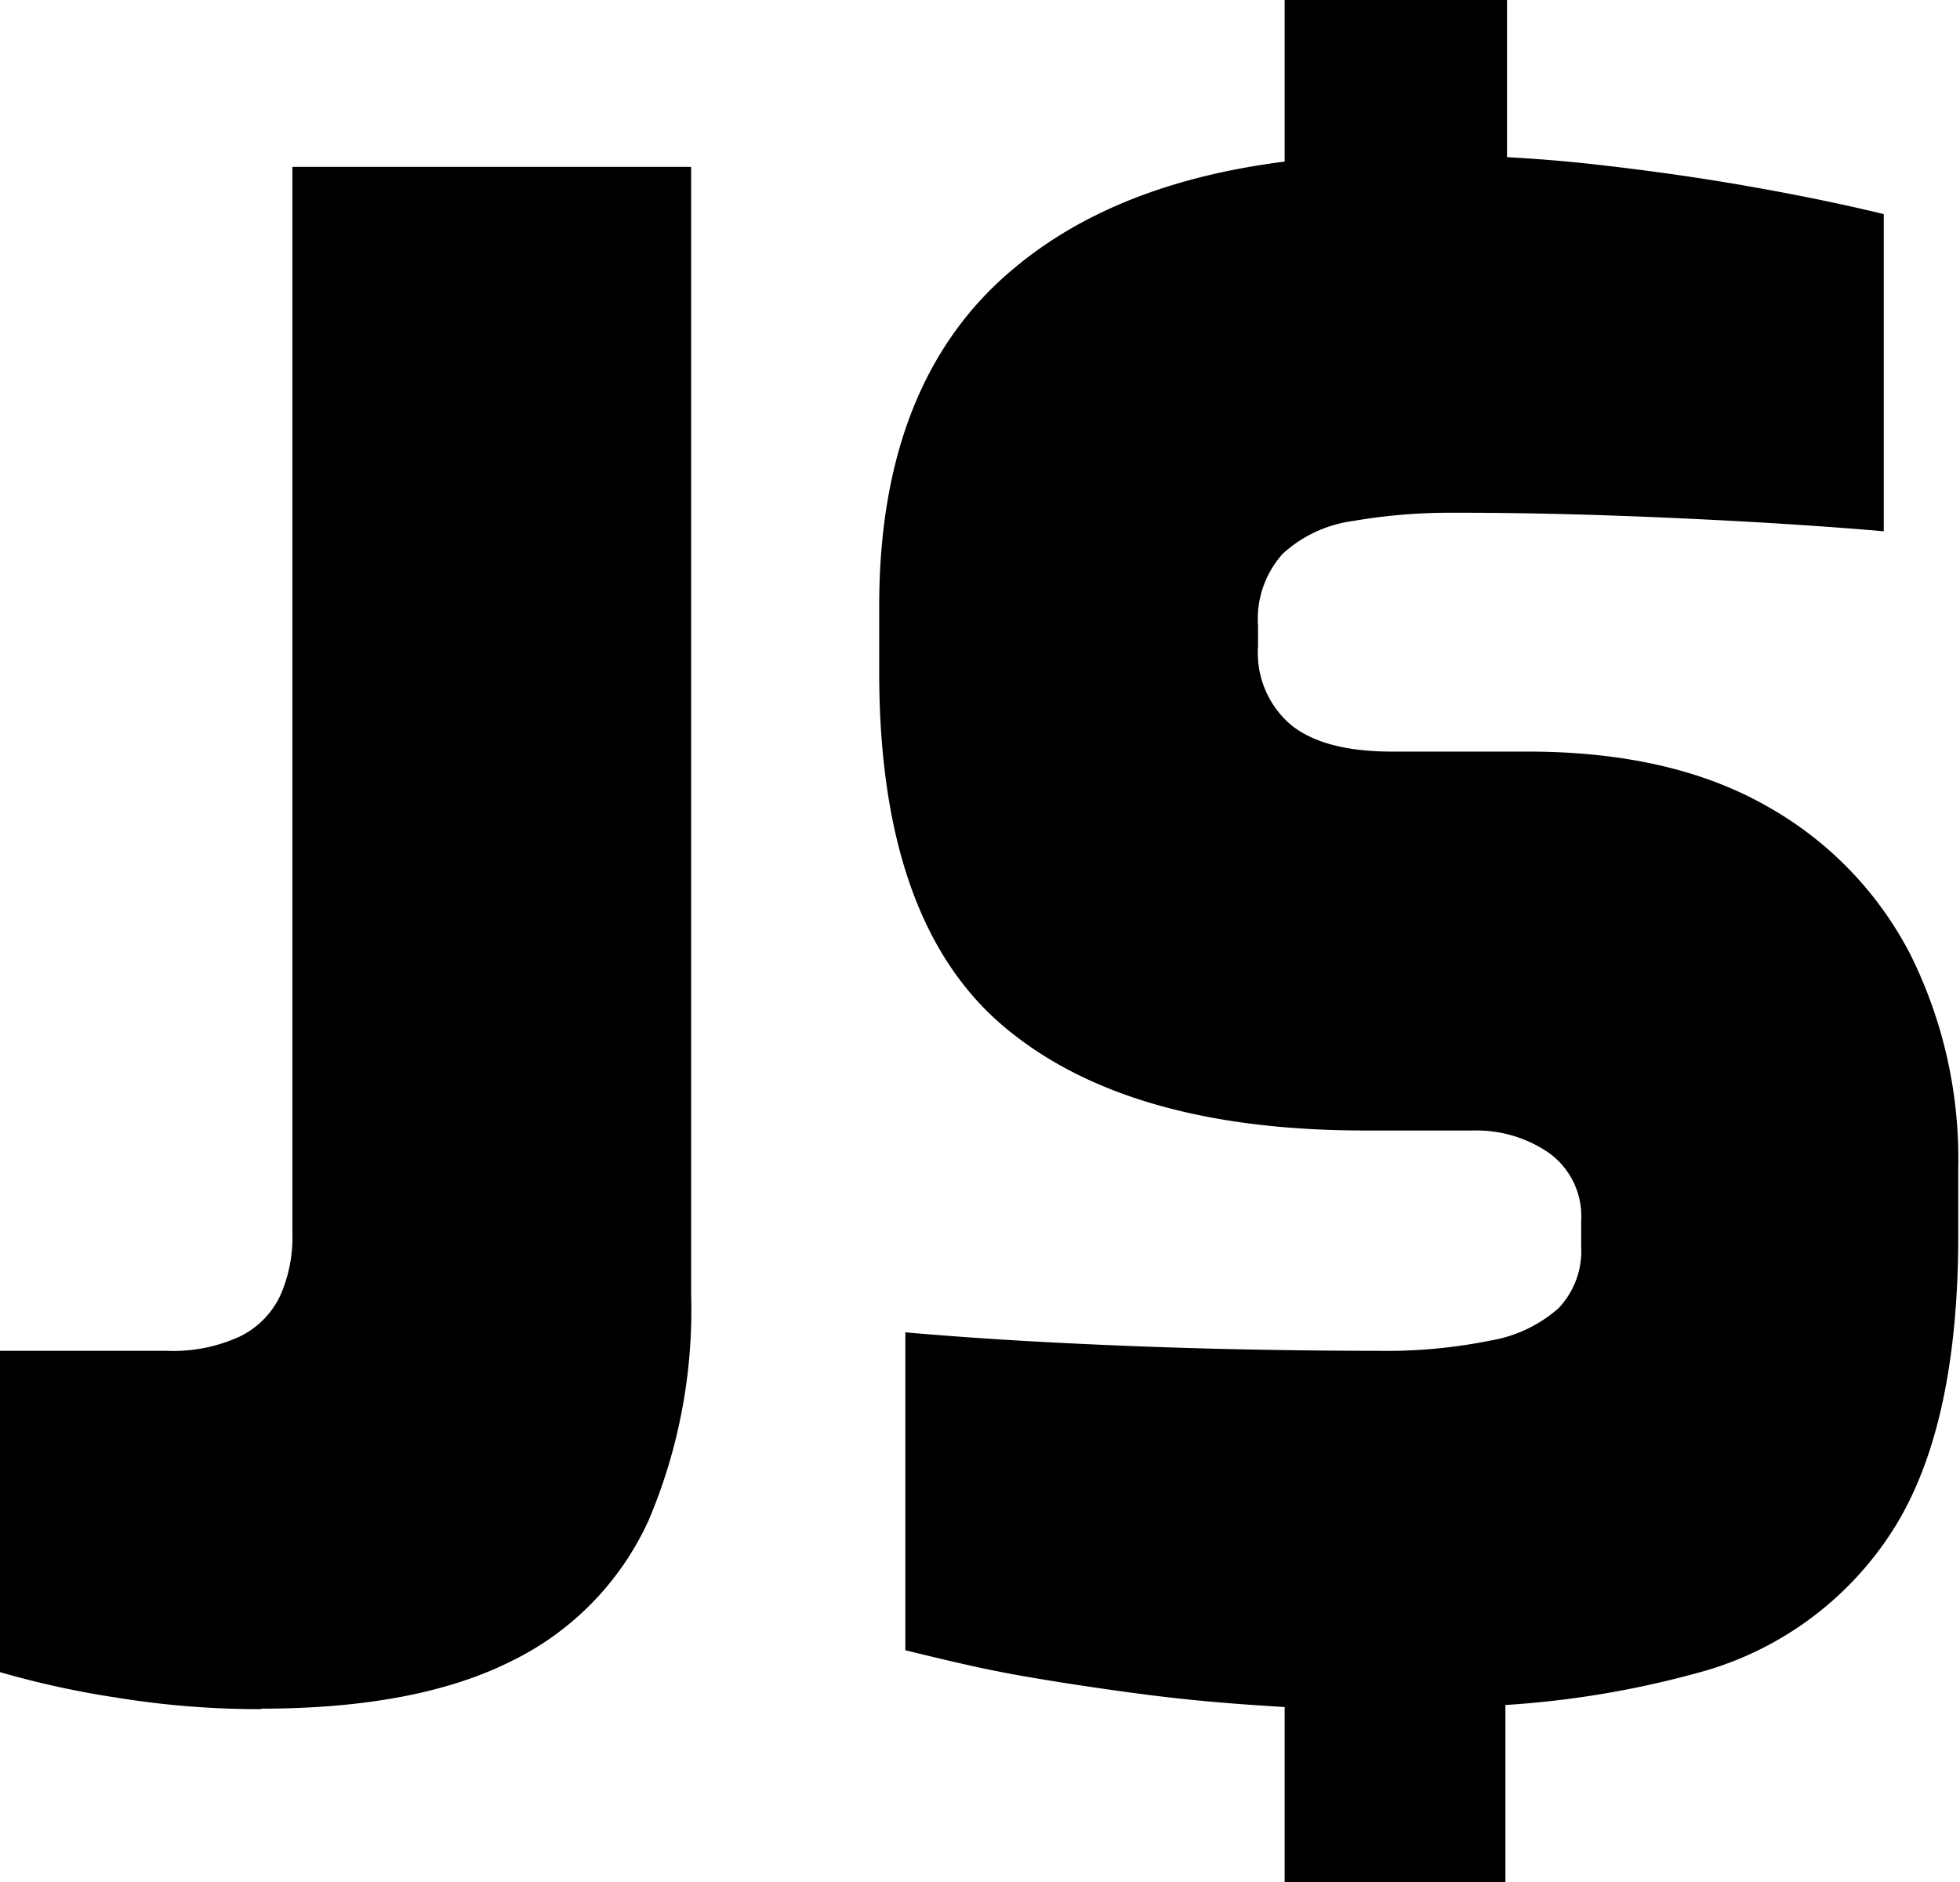 <svg id="Layer_1" data-name="Layer 1" xmlns="http://www.w3.org/2000/svg" viewBox="0 0 122.88 117.98"><title>jamaican-dollar</title><path d="M16.39,107.13a55.6,55.6,0,0,1-9-.71A56.94,56.94,0,0,1,0,104.81V84.67H10.45a10,10,0,0,0,4.59-.9,5.42,5.42,0,0,0,2.51-2.52,8.94,8.94,0,0,0,.78-3.93V10.46h25V81.19a33.68,33.68,0,0,1-2.65,14.07,18.18,18.18,0,0,1-8.58,8.84q-5.94,3-15.75,3ZM80.54,107l-1.22-.08c-2.71-.17-5.38-.42-8-.77s-5.15-.73-7.56-1.16-4.73-1-7-1.55V83.51q4.4.39,9.49.65t10.33.39q5.22.12,9.74.12a32.78,32.78,0,0,0,7.1-.64A8.6,8.6,0,0,0,97.71,82a5.2,5.2,0,0,0,1.42-3.87V76.54a4.9,4.9,0,0,0-2-4.26,8,8,0,0,0-4.71-1.42H85.58q-15,0-22.72-6.58T55.12,42.21V38q0-14.21,8.51-21.23Q70,11.46,80.54,10.13V0H94.48V9.85c1.75.1,3.45.23,5.1.41q5.36.59,10.07,1.42t8.45,1.74V33.3q-5.92-.51-13.36-.84t-13.48-.32a35.88,35.88,0,0,0-6.46.52,8.1,8.1,0,0,0-4.39,2.06,6.13,6.13,0,0,0-1.54,4.52v1.29a5.92,5.92,0,0,0,2.06,4.9q2.07,1.68,6.32,1.68h8.52q9,0,15,3.42a22.42,22.42,0,0,1,9,9.3,28.7,28.7,0,0,1,3,13.36v4.26q0,12.26-4.26,18.71a20.88,20.88,0,0,1-12.13,8.71,59.24,59.24,0,0,1-12,2V118H80.54V107Z"/></svg>